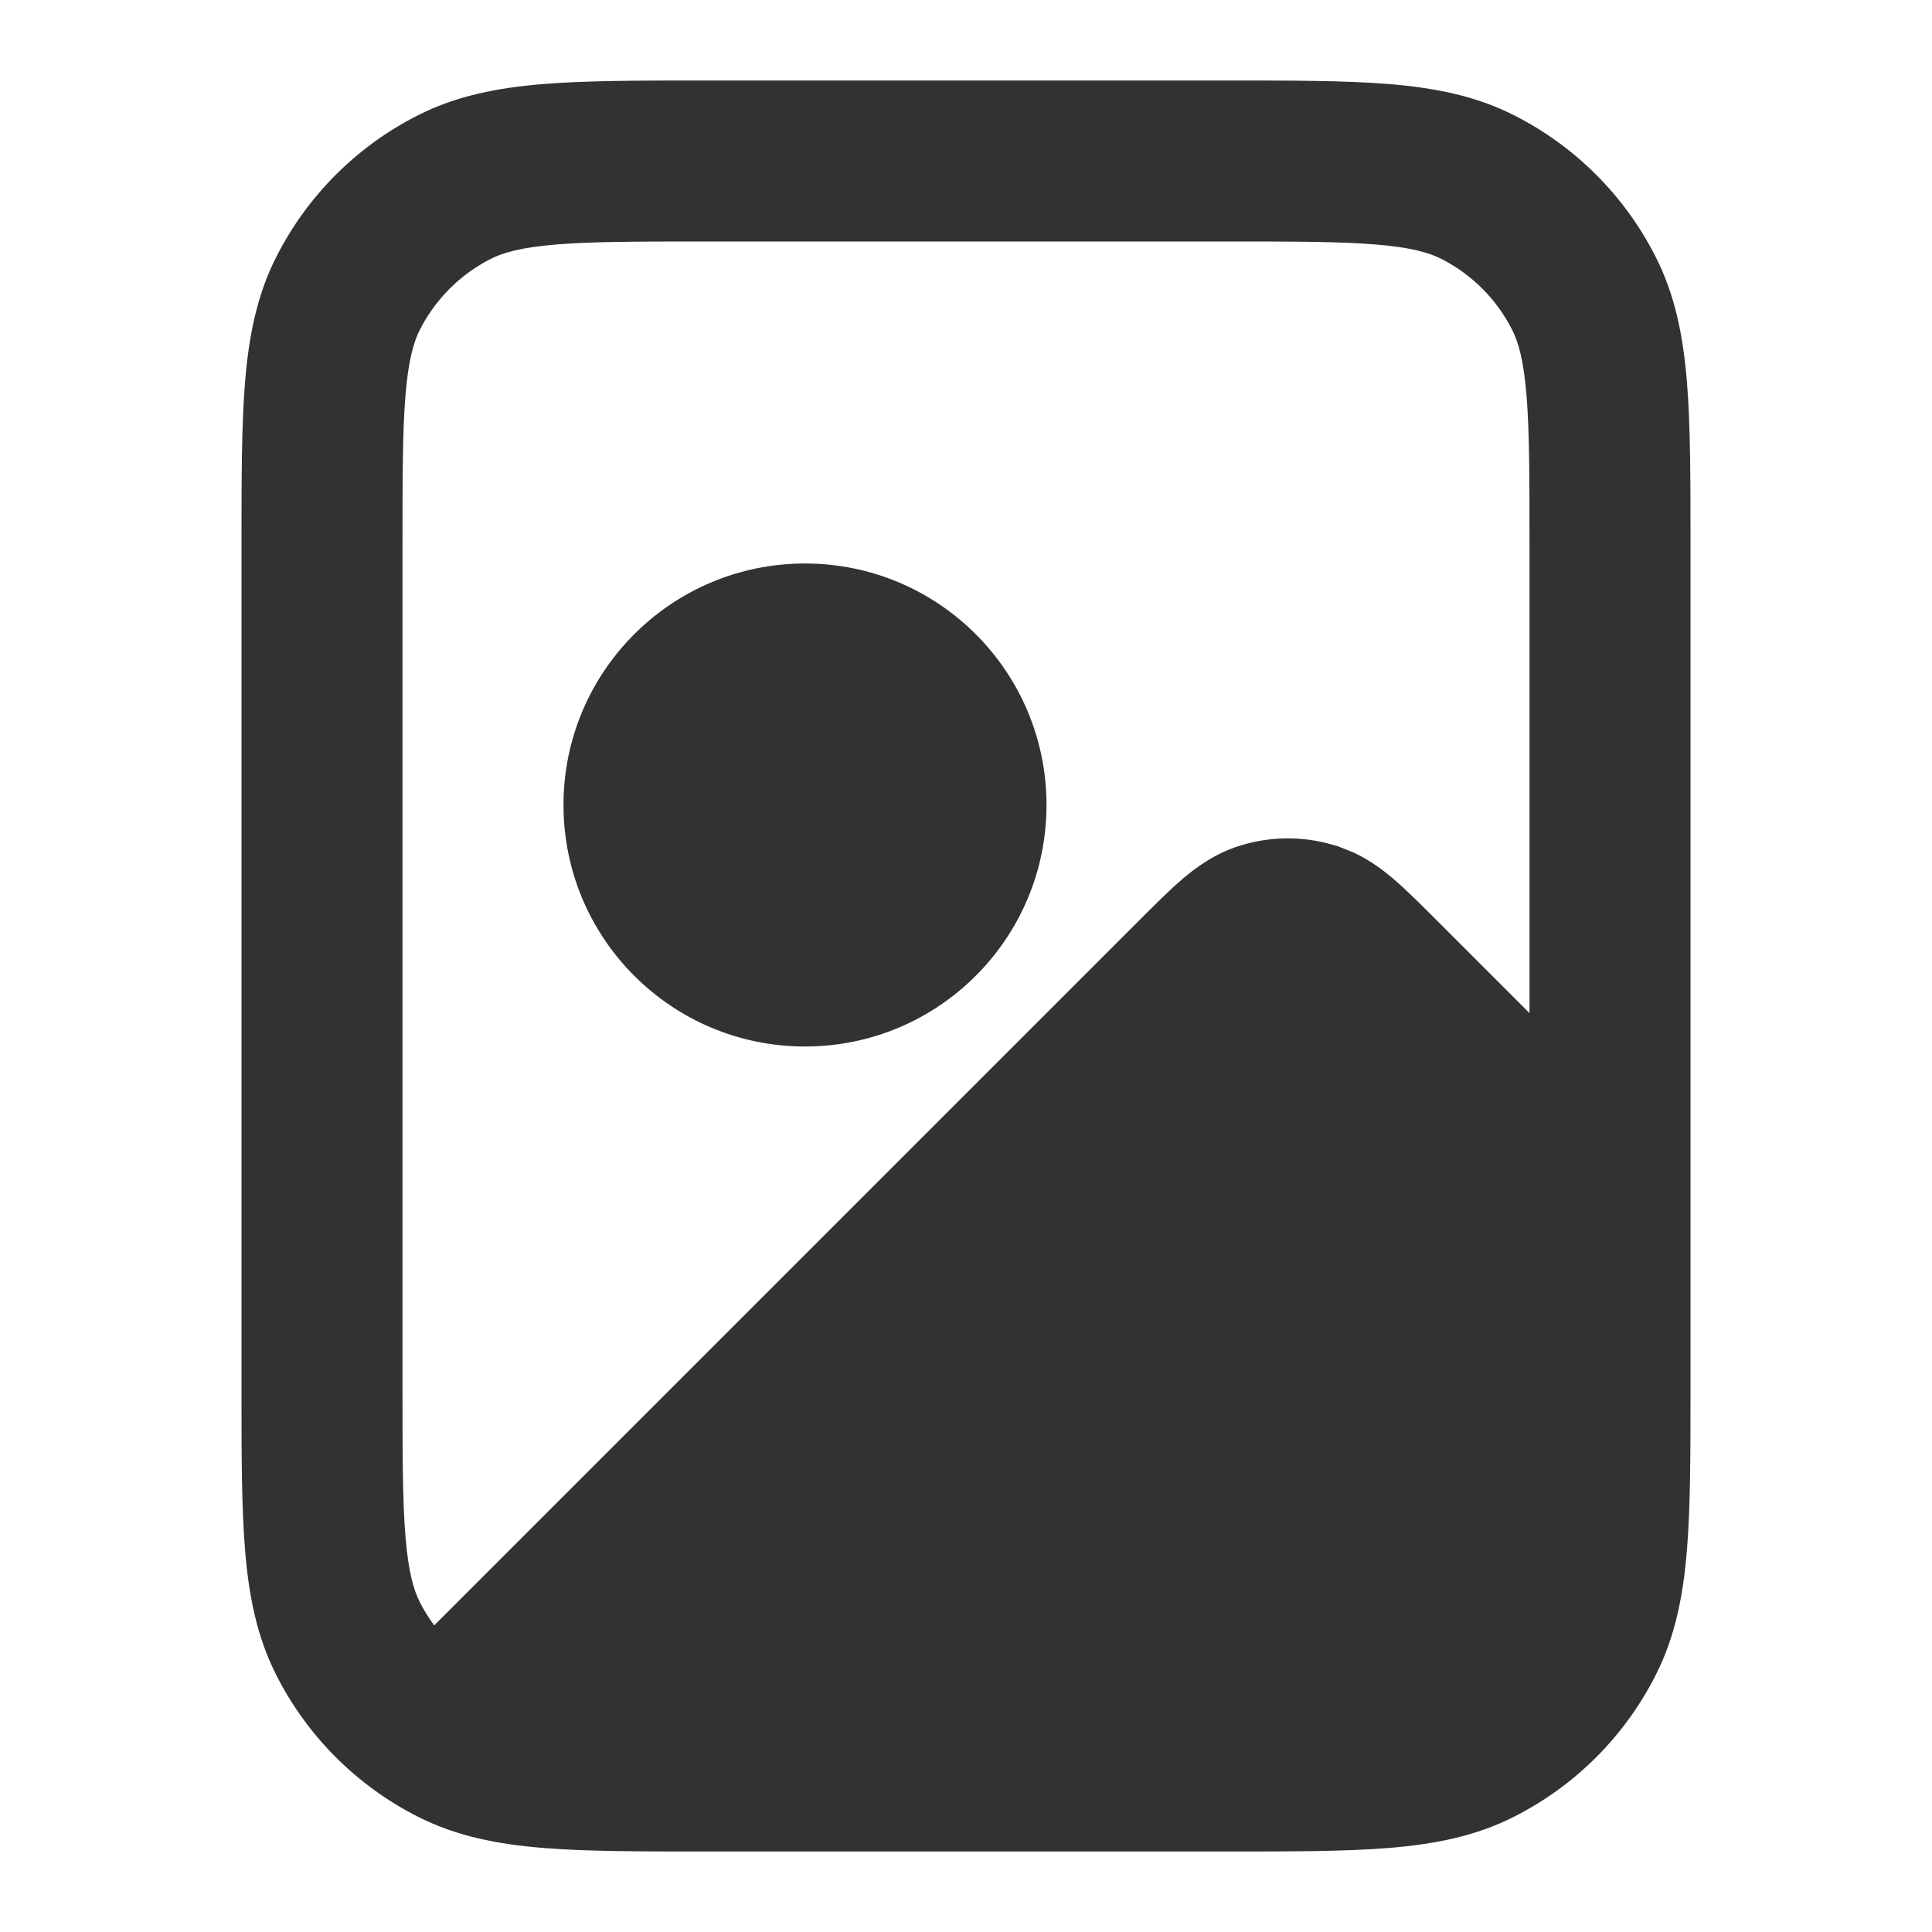 <svg width="24" height="24" viewBox="0 0 24 24" fill="none" xmlns="http://www.w3.org/2000/svg">
    <path fill-rule="evenodd" clip-rule="evenodd"
        d="M10 7C11.657 7 13 8.343 13 10C13 11.657 11.657 13 10 13C8.343 13 7 11.657 7 10C7 8.343 8.343 7 10 7Z"
        fill="#303233" />
    <path fill-rule="evenodd" clip-rule="evenodd"
        d="M15.241 1C16.046 1 16.711 1 17.252 1.044C17.814 1.09 18.331 1.188 18.816 1.436C19.569 1.819 20.181 2.431 20.564 3.184C20.812 3.669 20.91 4.186 20.956 4.748C21 5.289 21 5.954 21 6.759V17.241C21 18.046 21 18.711 20.956 19.252C20.91 19.814 20.812 20.331 20.564 20.816C20.181 21.569 19.569 22.181 18.816 22.564C18.331 22.812 17.814 22.91 17.252 22.956C16.711 23 16.046 23 15.241 23H8.759C7.954 23 7.289 23 6.748 22.956C6.186 22.91 5.669 22.812 5.184 22.564C4.431 22.181 3.819 21.569 3.436 20.816C3.188 20.331 3.09 19.814 3.044 19.252C3 18.711 3 18.046 3 17.241V6.759C3 5.954 3 5.289 3.044 4.748C3.09 4.186 3.188 3.669 3.436 3.184C3.819 2.431 4.431 1.819 5.184 1.436C5.669 1.188 6.186 1.09 6.748 1.044C7.289 1 7.954 1 8.759 1H15.241ZM8.8 3C7.943 3 7.361 3 6.911 3.037C6.473 3.073 6.248 3.138 6.092 3.218C5.716 3.41 5.41 3.716 5.218 4.092C5.138 4.248 5.073 4.473 5.037 4.911C5 5.361 5 5.943 5 6.8V17.2C5 18.057 5 18.639 5.037 19.089C5.073 19.527 5.138 19.752 5.218 19.908C5.269 20.008 5.328 20.102 5.394 20.191L14.161 11.424C14.348 11.238 14.529 11.055 14.695 10.914C14.87 10.766 15.092 10.606 15.382 10.512C15.733 10.398 16.108 10.384 16.466 10.47L16.618 10.512L16.823 10.594C17.016 10.685 17.174 10.803 17.305 10.914C17.471 11.055 17.652 11.238 17.839 11.424L19 12.585V6.8C19 5.943 19 5.361 18.963 4.911C18.927 4.473 18.862 4.248 18.782 4.092C18.59 3.716 18.285 3.41 17.908 3.218C17.752 3.138 17.527 3.073 17.089 3.037C16.639 3 16.057 3 15.2 3H8.8Z"
        fill="#303233" />
</svg>

